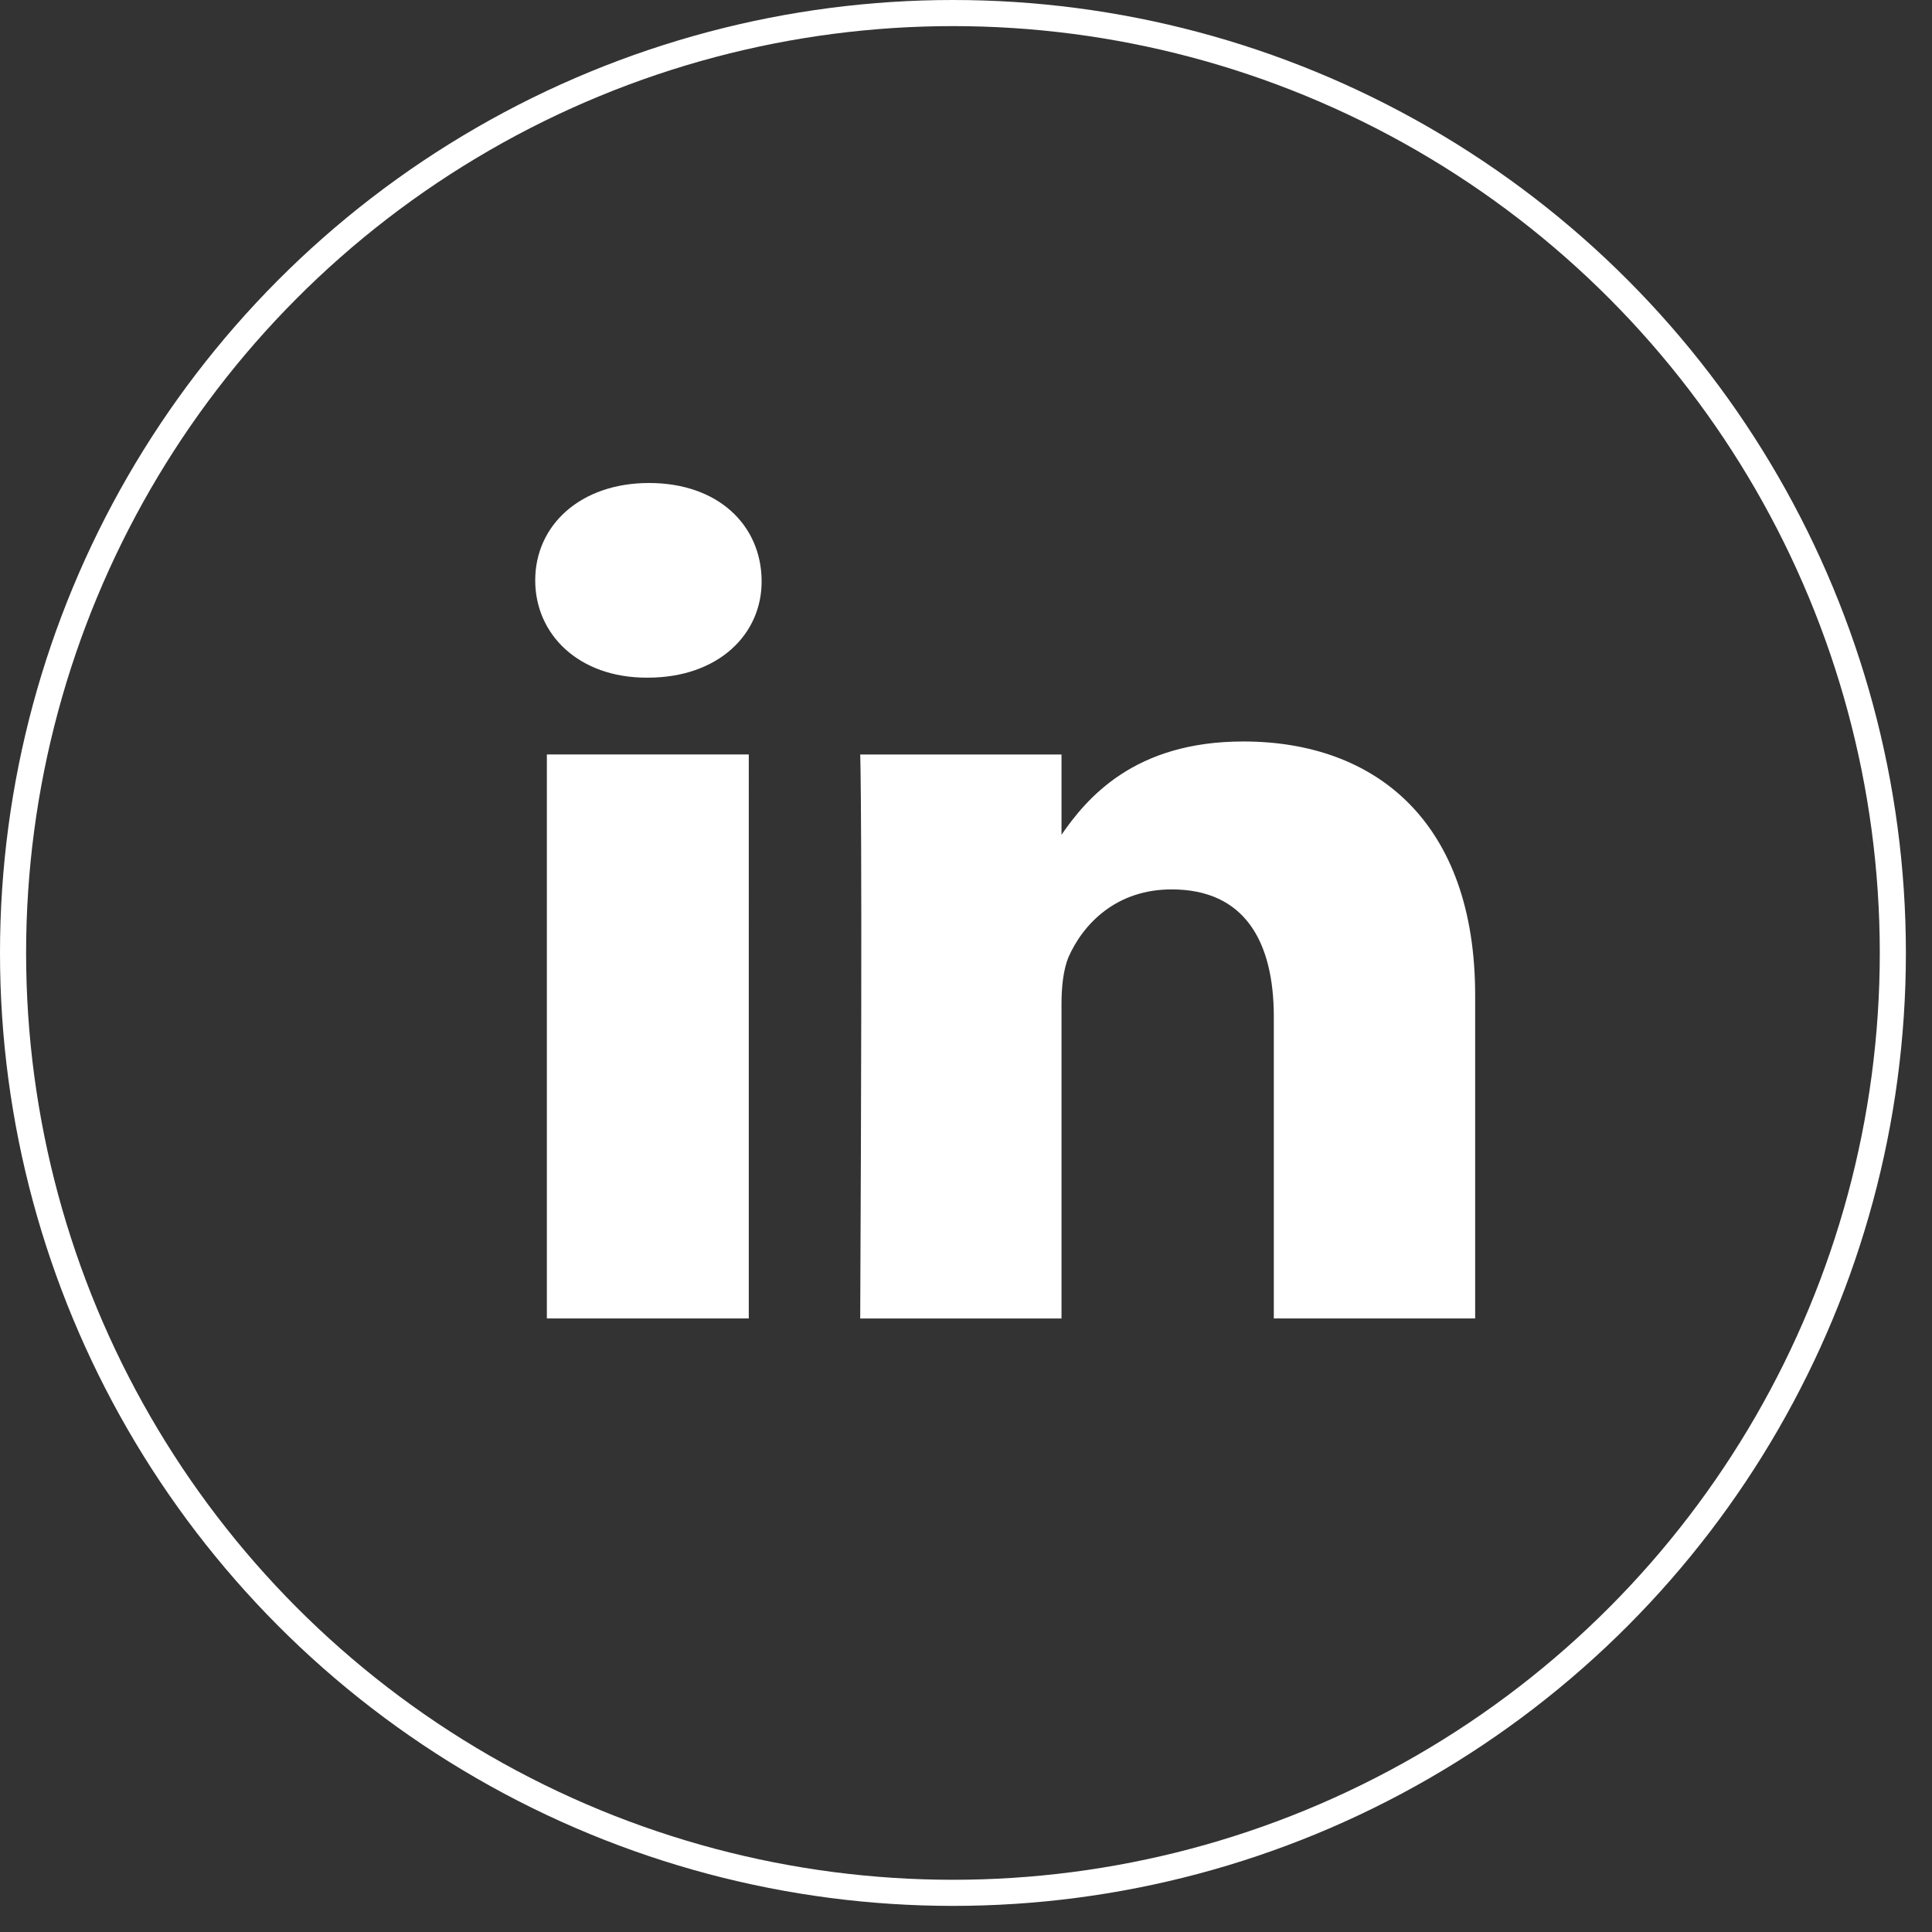 <?xml version="1.0" encoding="utf-8"?>
<!-- Generator: Adobe Illustrator 16.0.0, SVG Export Plug-In . SVG Version: 6.00 Build 0)  -->
<!DOCTYPE svg PUBLIC "-//W3C//DTD SVG 1.1//EN" "http://www.w3.org/Graphics/SVG/1.1/DTD/svg11.dtd">
<svg version="1.1" id="Layer_1" xmlns="http://www.w3.org/2000/svg" xmlns:xlink="http://www.w3.org/1999/xlink" x="0px" y="0px"
	 width="36.5px" height="36.5px" viewBox="0 0 37 37" enable-background="new 0 0 36.5 36.5" xml:space="preserve">
<rect x="0" y="0" width="37" height="37" fill="#333333" stroke="none"/>
<circle fill="none" stroke="#FFFFFF" stroke-width="0.5" stroke-miterlimit="10" cx="18.25" cy="18.25" r="18"/>
<g>
	<path fill="#FFFFFF" d="M12.406,12.978h-0.023c-1.301,0-2.133-0.828-2.133-1.864c0-1.057,0.867-1.864,2.18-1.864
		c1.324,0,2.145,0.807,2.156,1.864C14.598,12.149,13.754,12.978,12.406,12.978z M14.34,25.25h-3.867V14.449h3.867V25.25z
		 M28.25,25.25h-3.855v-5.776c0-1.45-0.563-2.441-1.957-2.441c-1.066,0-1.699,0.665-1.98,1.308c-0.094,0.24-0.129,0.556-0.129,0.883
		v6.027h-3.855c0.047-9.788,0-10.801,0-10.801h3.855v1.57h-0.023c0.504-0.741,1.418-1.82,3.504-1.82
		c2.543,0,4.441,1.548,4.441,4.861V25.25z"/>
</g>
</svg>
